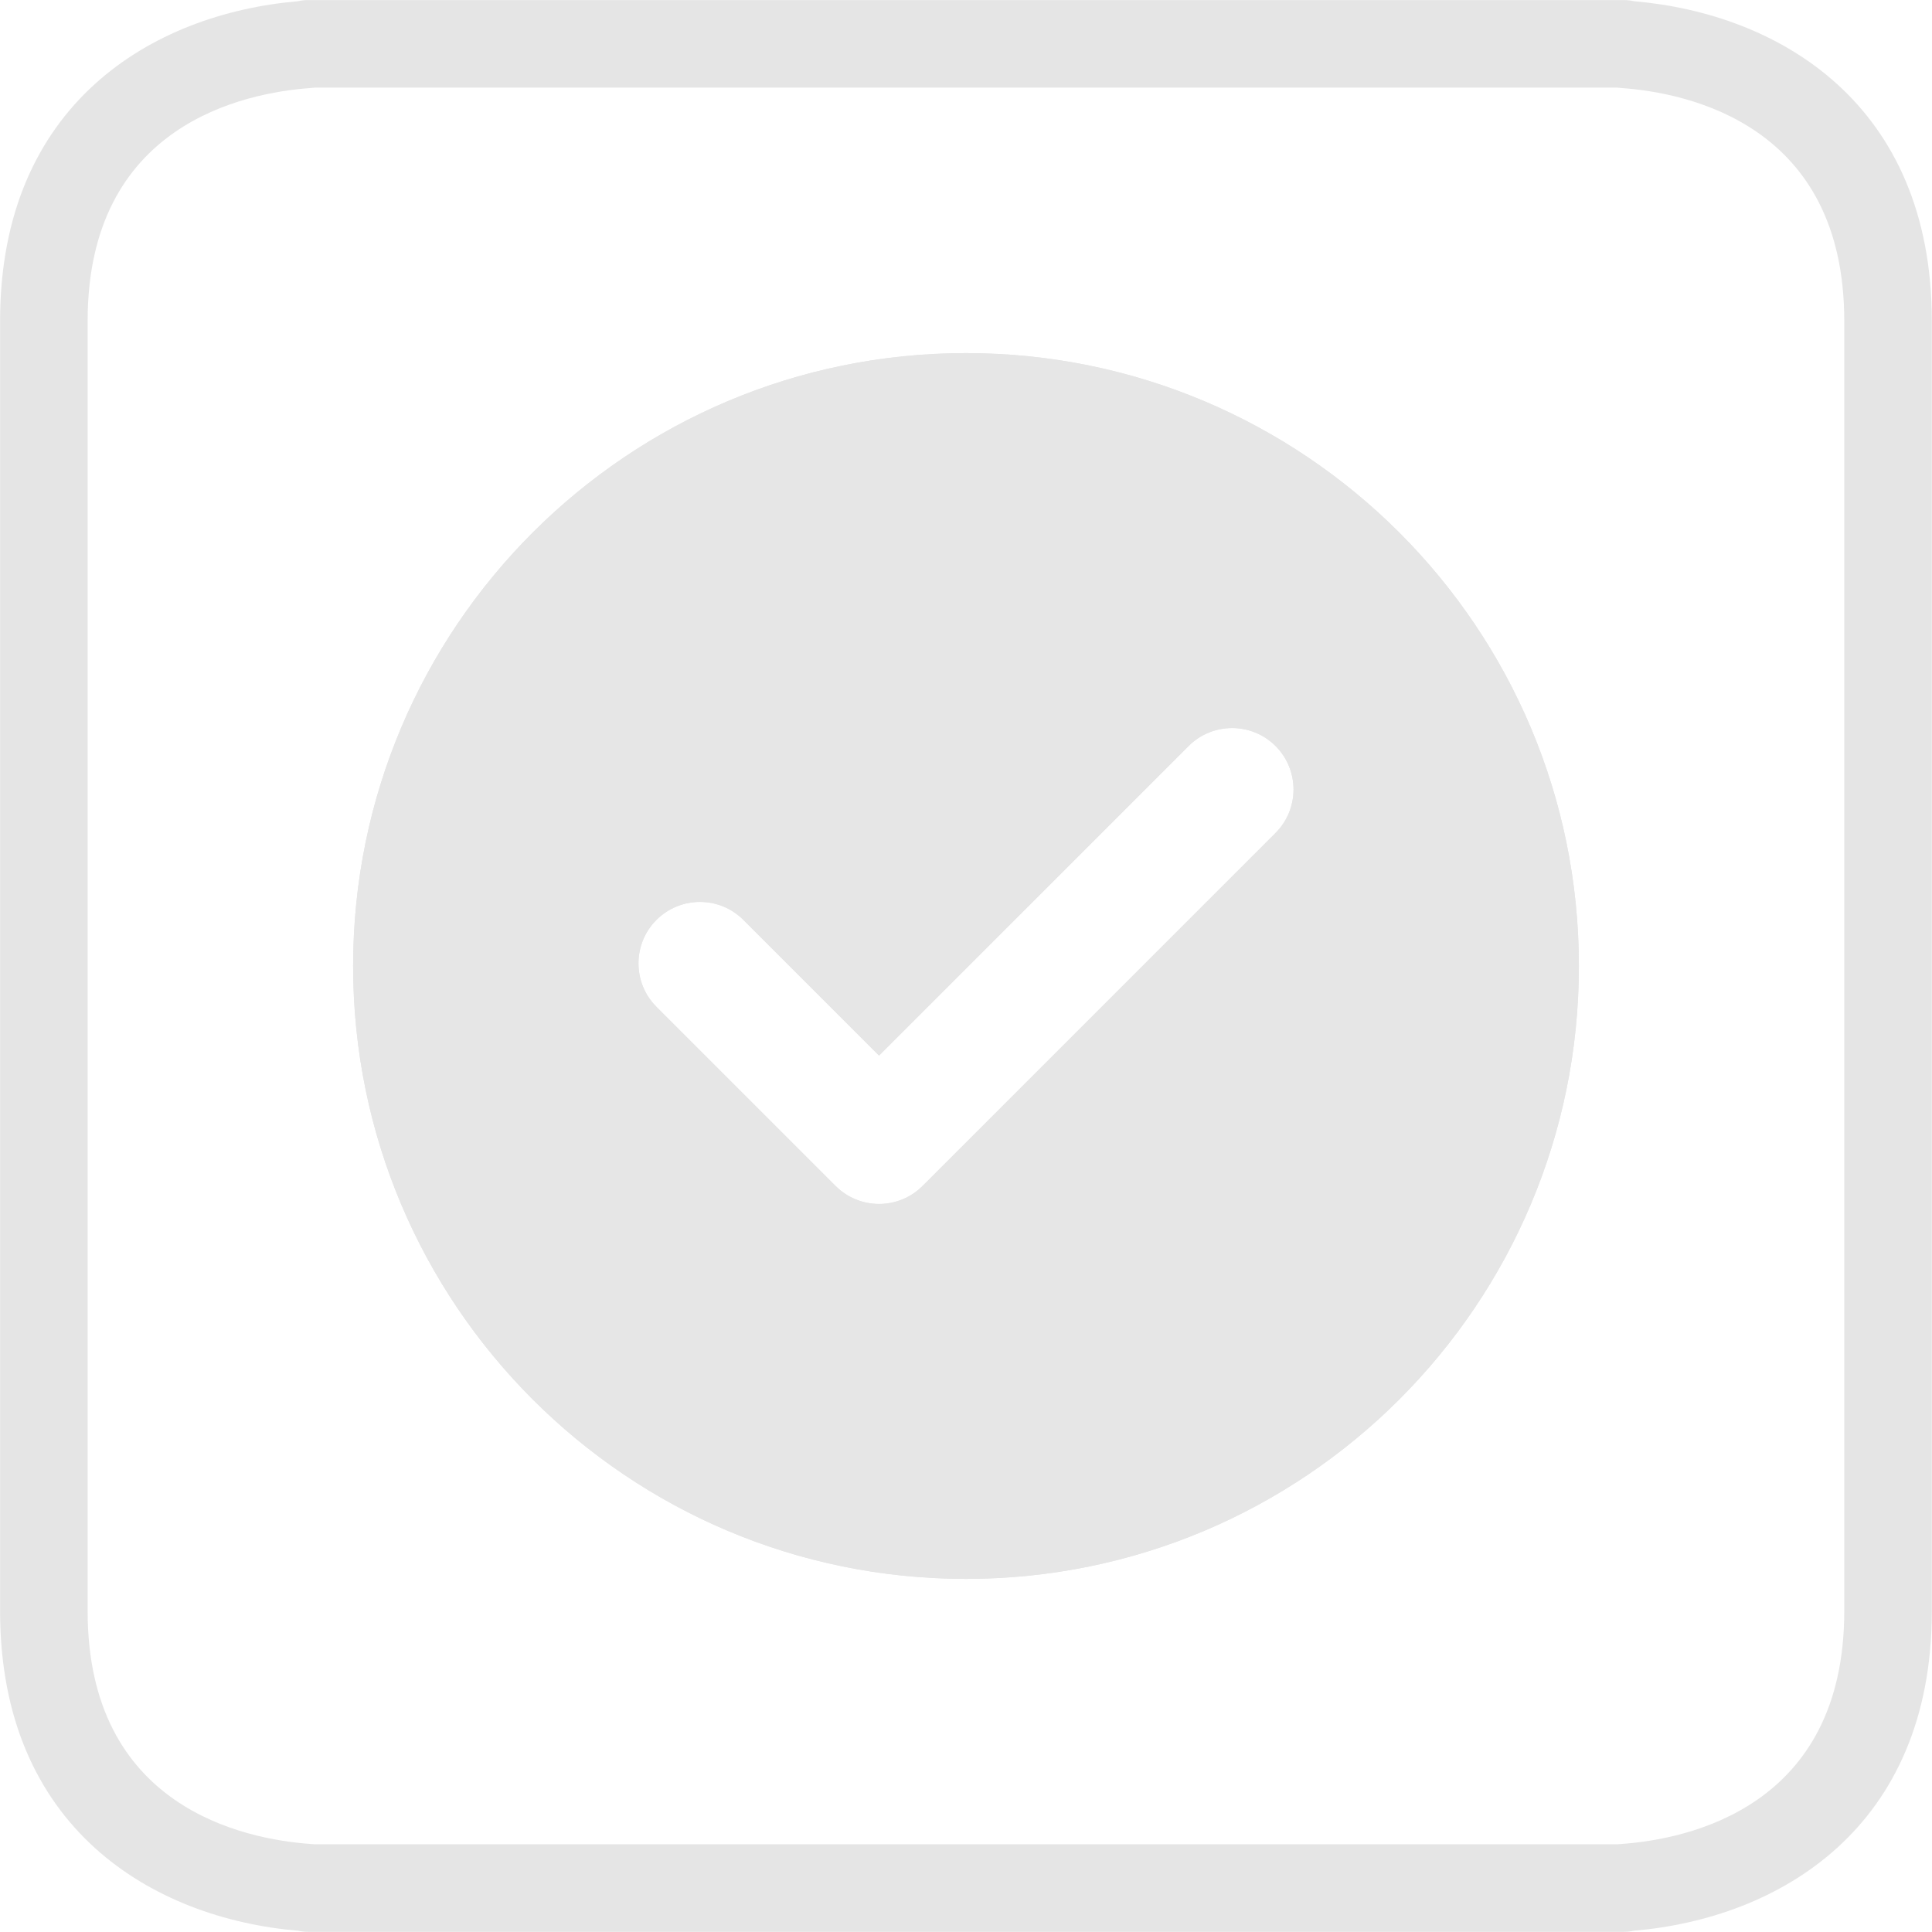 <?xml version="1.0" encoding="UTF-8" standalone="no"?>
<!-- Created with Inkscape (http://www.inkscape.org/) -->

<svg
   xmlns:dc="http://purl.org/dc/elements/1.1/"
   xmlns:cc="http://creativecommons.org/ns#"
   xmlns:rdf="http://www.w3.org/1999/02/22-rdf-syntax-ns#"
   xmlns:svg="http://www.w3.org/2000/svg"
   xmlns="http://www.w3.org/2000/svg"
   xmlns:sodipodi="http://sodipodi.sourceforge.net/DTD/sodipodi-0.dtd"
   xmlns:inkscape="http://www.inkscape.org/namespaces/inkscape"
   id="svg2"
   version="1.1"
   inkscape:version="0.48.2 r9819"
   width="27.5"
   height="27.5"
   xml:space="preserve"
   sodipodi:docname="dizmoIcon-todo-dark.ai"><defs
     id="defs6"><clipPath
       clipPathUnits="userSpaceOnUse"
       id="clipPath16"><path
         d="M 0,22 22,22 22,0 0,0 0,22 z"
         id="path18" /></clipPath></defs><sodipodi:namedview
     pagecolor="#ffffff"
     bordercolor="#666666"
     borderopacity="1"
     objecttolerance="10"
     gridtolerance="10"
     guidetolerance="10"
     inkscape:pageopacity="0"
     inkscape:pageshadow="2"
     inkscape:window-width="640"
     inkscape:window-height="480"
     id="namedview4"
     showgrid="false"
     inkscape:zoom="8.5818182"
     inkscape:cx="13.75"
     inkscape:cy="13.75"
     inkscape:window-x="0"
     inkscape:window-y="0"
     inkscape:window-maximized="0"
     inkscape:current-layer="g10" /><g
     id="g10"
     inkscape:groupmode="layer"
     inkscape:label="dizmoIcon-todo-dark"
     transform="matrix(1.25,0,0,-1.25,0,27.5)"><g
       id="g12"><g
         id="g14"
         clip-path="url(#clipPath16)"><g
           id="g20"
           transform="translate(3.576,0.999)"><path
             d="m 0,0 14.848,0 c 0.011,0.001 0.023,0.003 0.035,0.003 0.764,0.054 2.542,0.418 2.542,2.652 l 0,14.692 c 0,2.234 -1.778,2.598 -2.542,2.652 -0.014,0.001 -0.028,0.002 -0.042,0.004 l -14.835,0 C -0.007,20.001 -0.021,20 -0.035,19.999 -0.8,19.945 -2.578,19.581 -2.578,17.347 l 0,-14.692 C -2.578,0.421 -0.8,0.057 -0.035,0.003 -0.023,0.003 -0.012,0.001 0,0 m 14.917,-0.997 -14.987,0 c -0.037,0 -0.073,0.004 -0.108,0.012 -1.656,0.14 -3.397,1.166 -3.397,3.64 l 0,14.692 c 0,2.472 1.738,3.498 3.392,3.64 C -0.146,20.996 -0.108,21 -0.07,21 l 14.987,0 c 0.04,0 0.079,-0.005 0.115,-0.013 1.655,-0.143 3.39,-1.17 3.39,-3.64 l 0,-14.692 c 0,-2.475 -1.742,-3.5 -3.398,-3.64 -0.034,-0.008 -0.07,-0.012 -0.107,-0.012"
             style="fill:#e5e5e5;fill-opacity:1;fill-rule:nonzero;stroke:none"
             id="path22" /></g><g
           id="g24"
           transform="translate(14.525,12.515)"><path
             d="m 0,0 -4.02,-4.02 c -0.273,-0.273 -0.716,-0.273 -0.99,0 l -2.04,2.04 c -0.273,0.273 -0.273,0.717 0,0.99 l 0,0 c 0.274,0.273 0.717,0.273 0.99,0 L -4.515,-2.535 -0.99,0.99 C -0.717,1.263 -0.273,1.263 0,0.99 0.273,0.717 0.273,0.273 0,0 m -3.525,5.464 c -3.854,0 -6.979,-3.125 -6.979,-6.979 0,-3.854 3.125,-6.979 6.979,-6.979 3.854,0 6.979,3.125 6.979,6.979 0,3.854 -3.125,6.979 -6.979,6.979"
             style="fill:#e5e5e5;fill-opacity:1;fill-rule:nonzero;stroke:none"
             id="path26" /></g><g
           id="g28"
           transform="translate(14.525,12.515)"><path
             d="m 0,0 -4.02,-4.02 c -0.273,-0.273 -0.716,-0.273 -0.99,0 l -2.04,2.04 c -0.273,0.273 -0.273,0.717 0,0.99 l 0,0 c 0.274,0.273 0.717,0.273 0.99,0 L -4.515,-2.535 -0.99,0.99 C -0.717,1.263 -0.273,1.263 0,0.99 0.273,0.717 0.273,0.273 0,0 m -3.525,5.464 c -3.854,0 -6.979,-3.125 -6.979,-6.979 0,-3.854 3.125,-6.979 6.979,-6.979 3.854,0 6.979,3.125 6.979,6.979 0,3.854 -3.125,6.979 -6.979,6.979"
             style="fill:#e6e6e6;fill-opacity:1;fill-rule:nonzero;stroke:none"
             id="path30" /></g></g></g></g></svg>